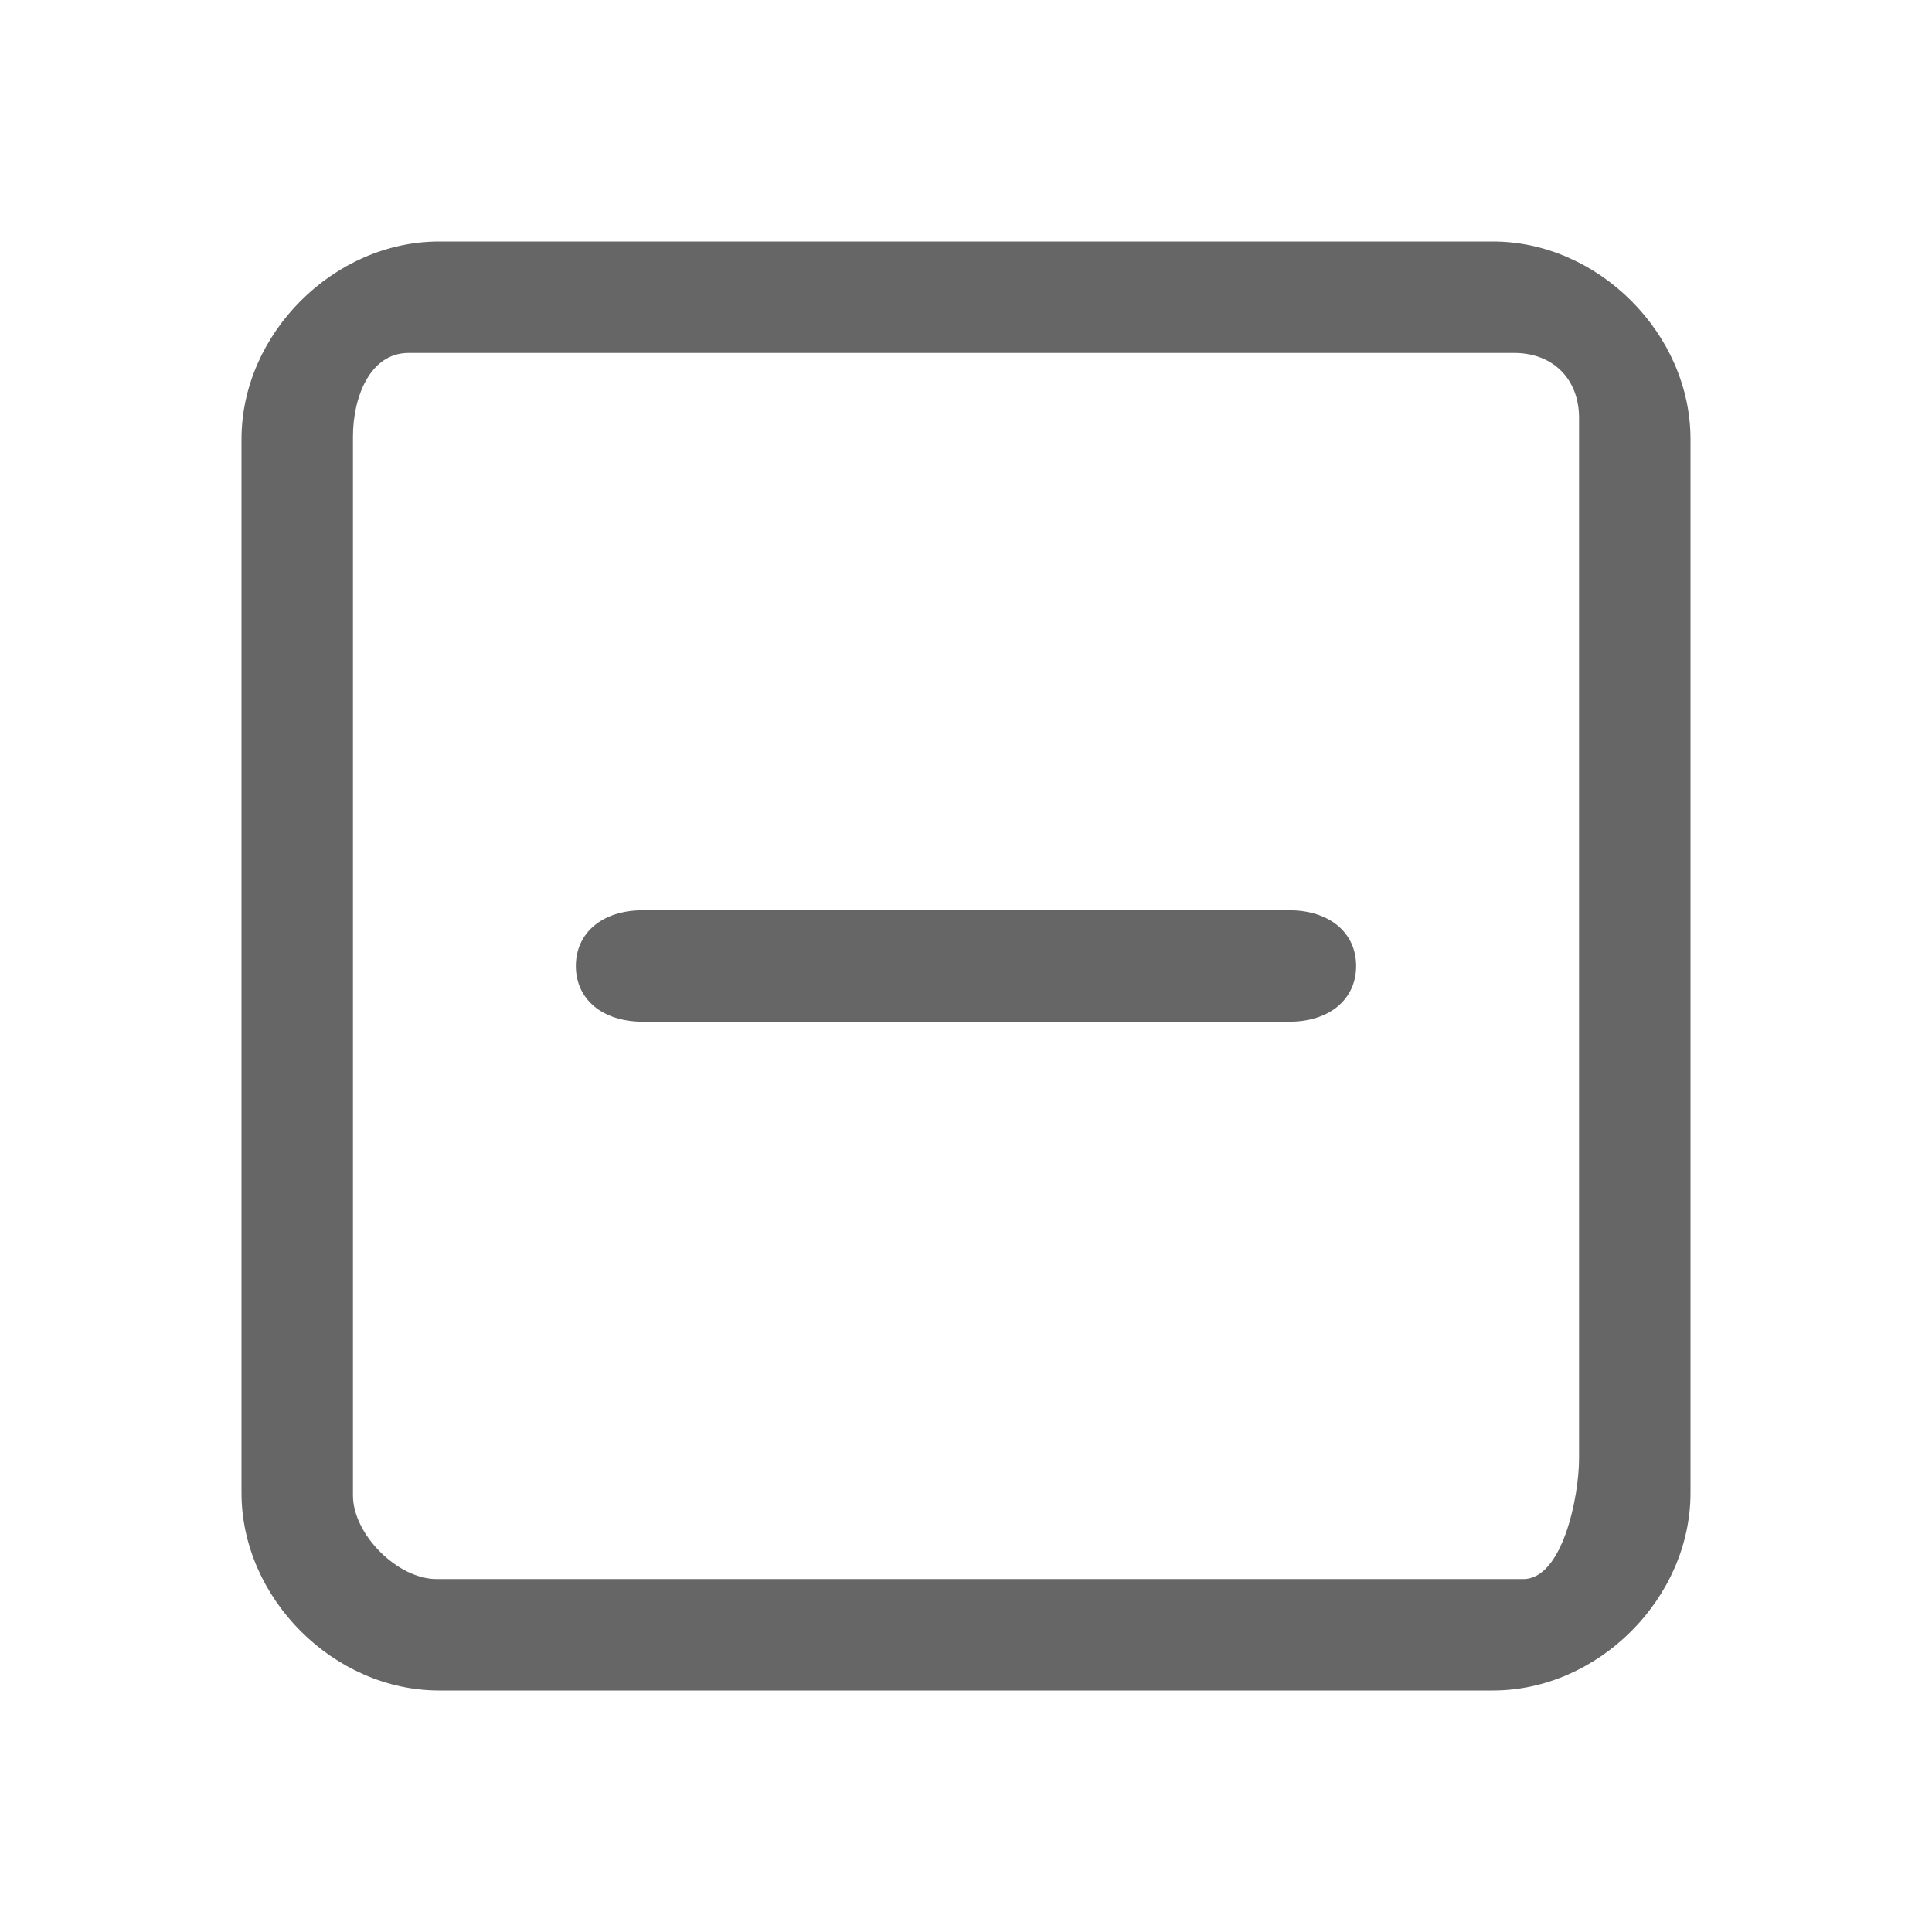 <!--?xml version="1.0" encoding="UTF-8"?-->
<svg width="32px" height="32px" viewBox="0 0 32 32" version="1.1" xmlns="http://www.w3.org/2000/svg" xmlns:xlink="http://www.w3.org/1999/xlink">
    <title>1157-收起</title>
    <g id="1157-收起" stroke="none" stroke-width="1" fill="none" fill-rule="evenodd">
        <g id="编组" transform="translate(4, 4)" fill="#000000" fill-rule="nonzero">
            <path d="M22.154,20.154 C22.154,20.8 21.877,22.154 21.231,22.154 L3.231,22.154 C2.585,22.154 1.846,21.415 1.846,20.769 L1.846,3.231 C1.846,2.585 2.123,1.846 2.769,1.846 L21.077,1.846 C21.723,1.846 22.154,2.277 22.154,2.923 L22.154,20.154 Z M20.727,0 L3.273,0 C1.527,0 0,1.527 0,3.273 L0,20.727 C0,22.473 1.527,24 3.273,24 L20.727,24 C22.473,24 24,22.473 24,20.727 L24,3.273 C24,1.527 22.473,0 20.727,0 Z M13.108,11.077 L10.892,11.077 L6.646,11.077 C5.982,11.077 5.538,11.446 5.538,12 C5.538,12.554 5.982,12.923 6.646,12.923 L10.892,12.923 L13.108,12.923 L17.354,12.923 C18.018,12.923 18.462,12.554 18.462,12 C18.462,11.446 18.018,11.077 17.354,11.077 L13.108,11.077 Z" id="形状" fill="#666666"></path>
        </g>
    </g>
</svg>